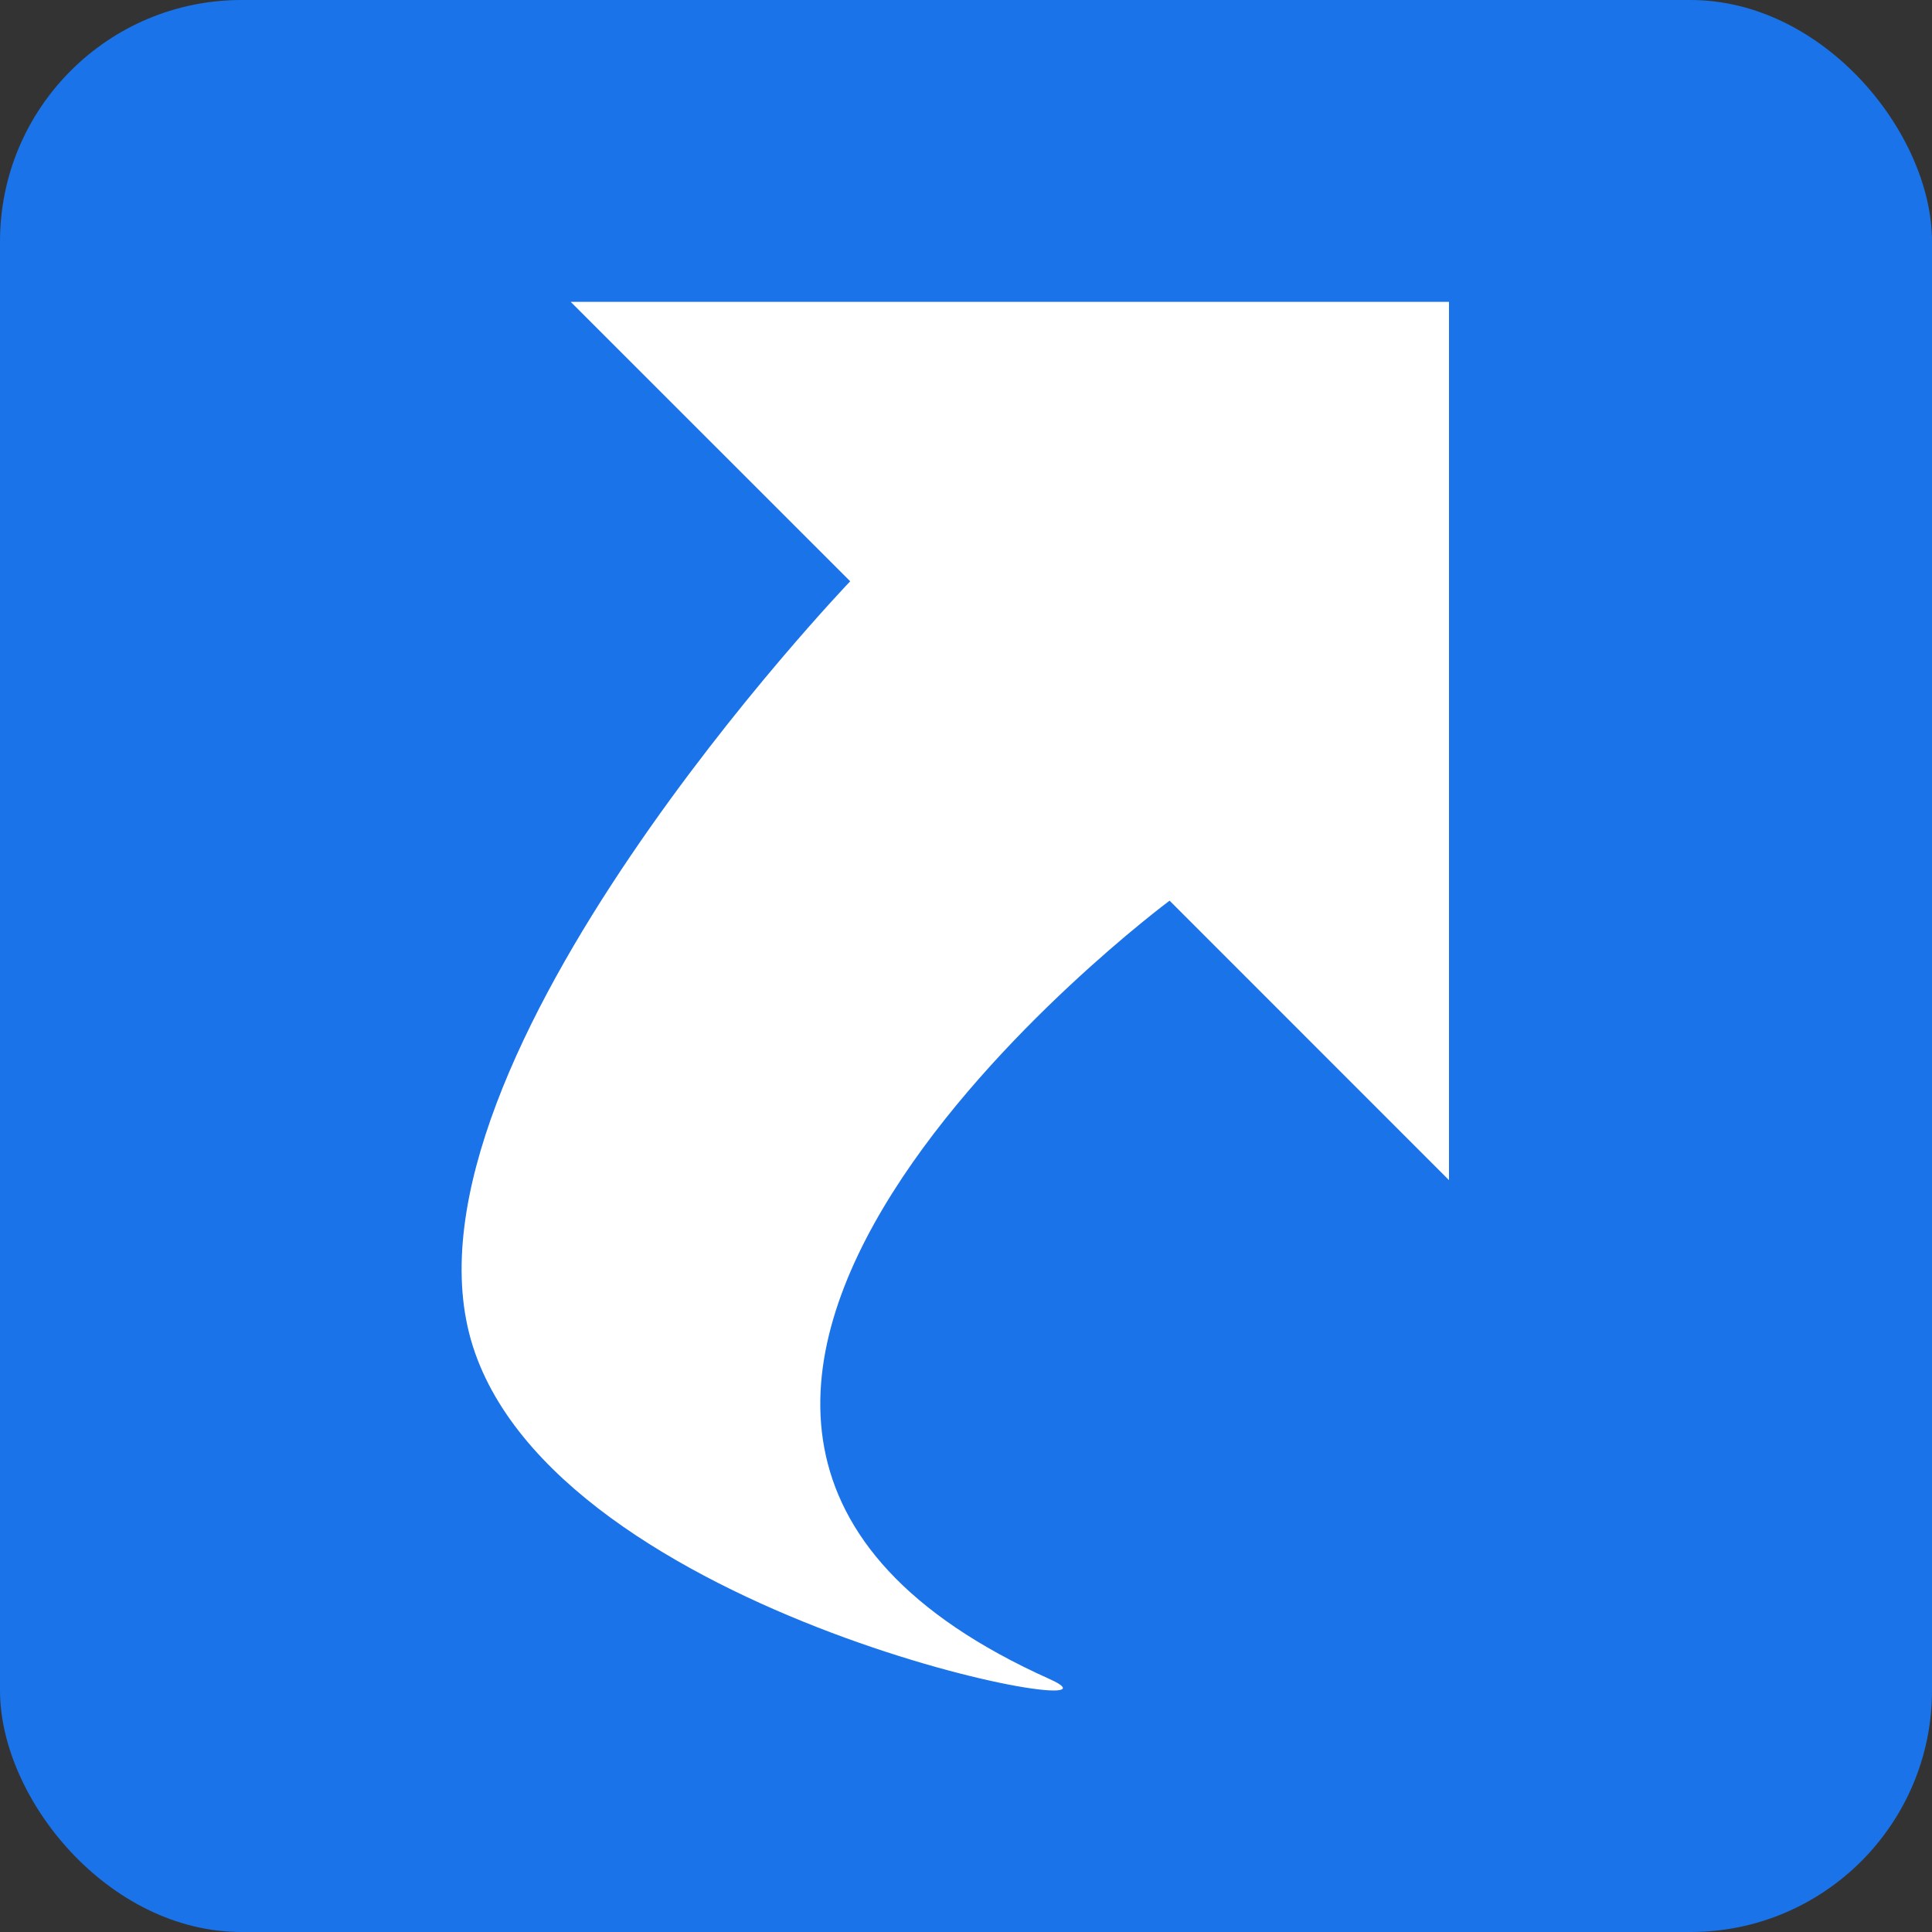 <?xml version="1.0" encoding="UTF-8"?><svg xmlns="http://www.w3.org/2000/svg" width="32" height="32" viewBox="0 0 32 32"><rect x="0" y="0" width="32" height="32" fill="#333333" stroke="none"/><g fill="none" fill-rule="evenodd"><rect width="32" height="32" fill="#1A73E8" rx="4"/><path fill="#FFF" d="M17.388 27.812c1.81.811-8.265-.992-9.588-5.62-1.322-4.629 6.282-12.564 6.282-12.564L9.453 5H24v14.547l-4.628-4.629S7.8 23.514 17.388 27.812z"/></g></svg>